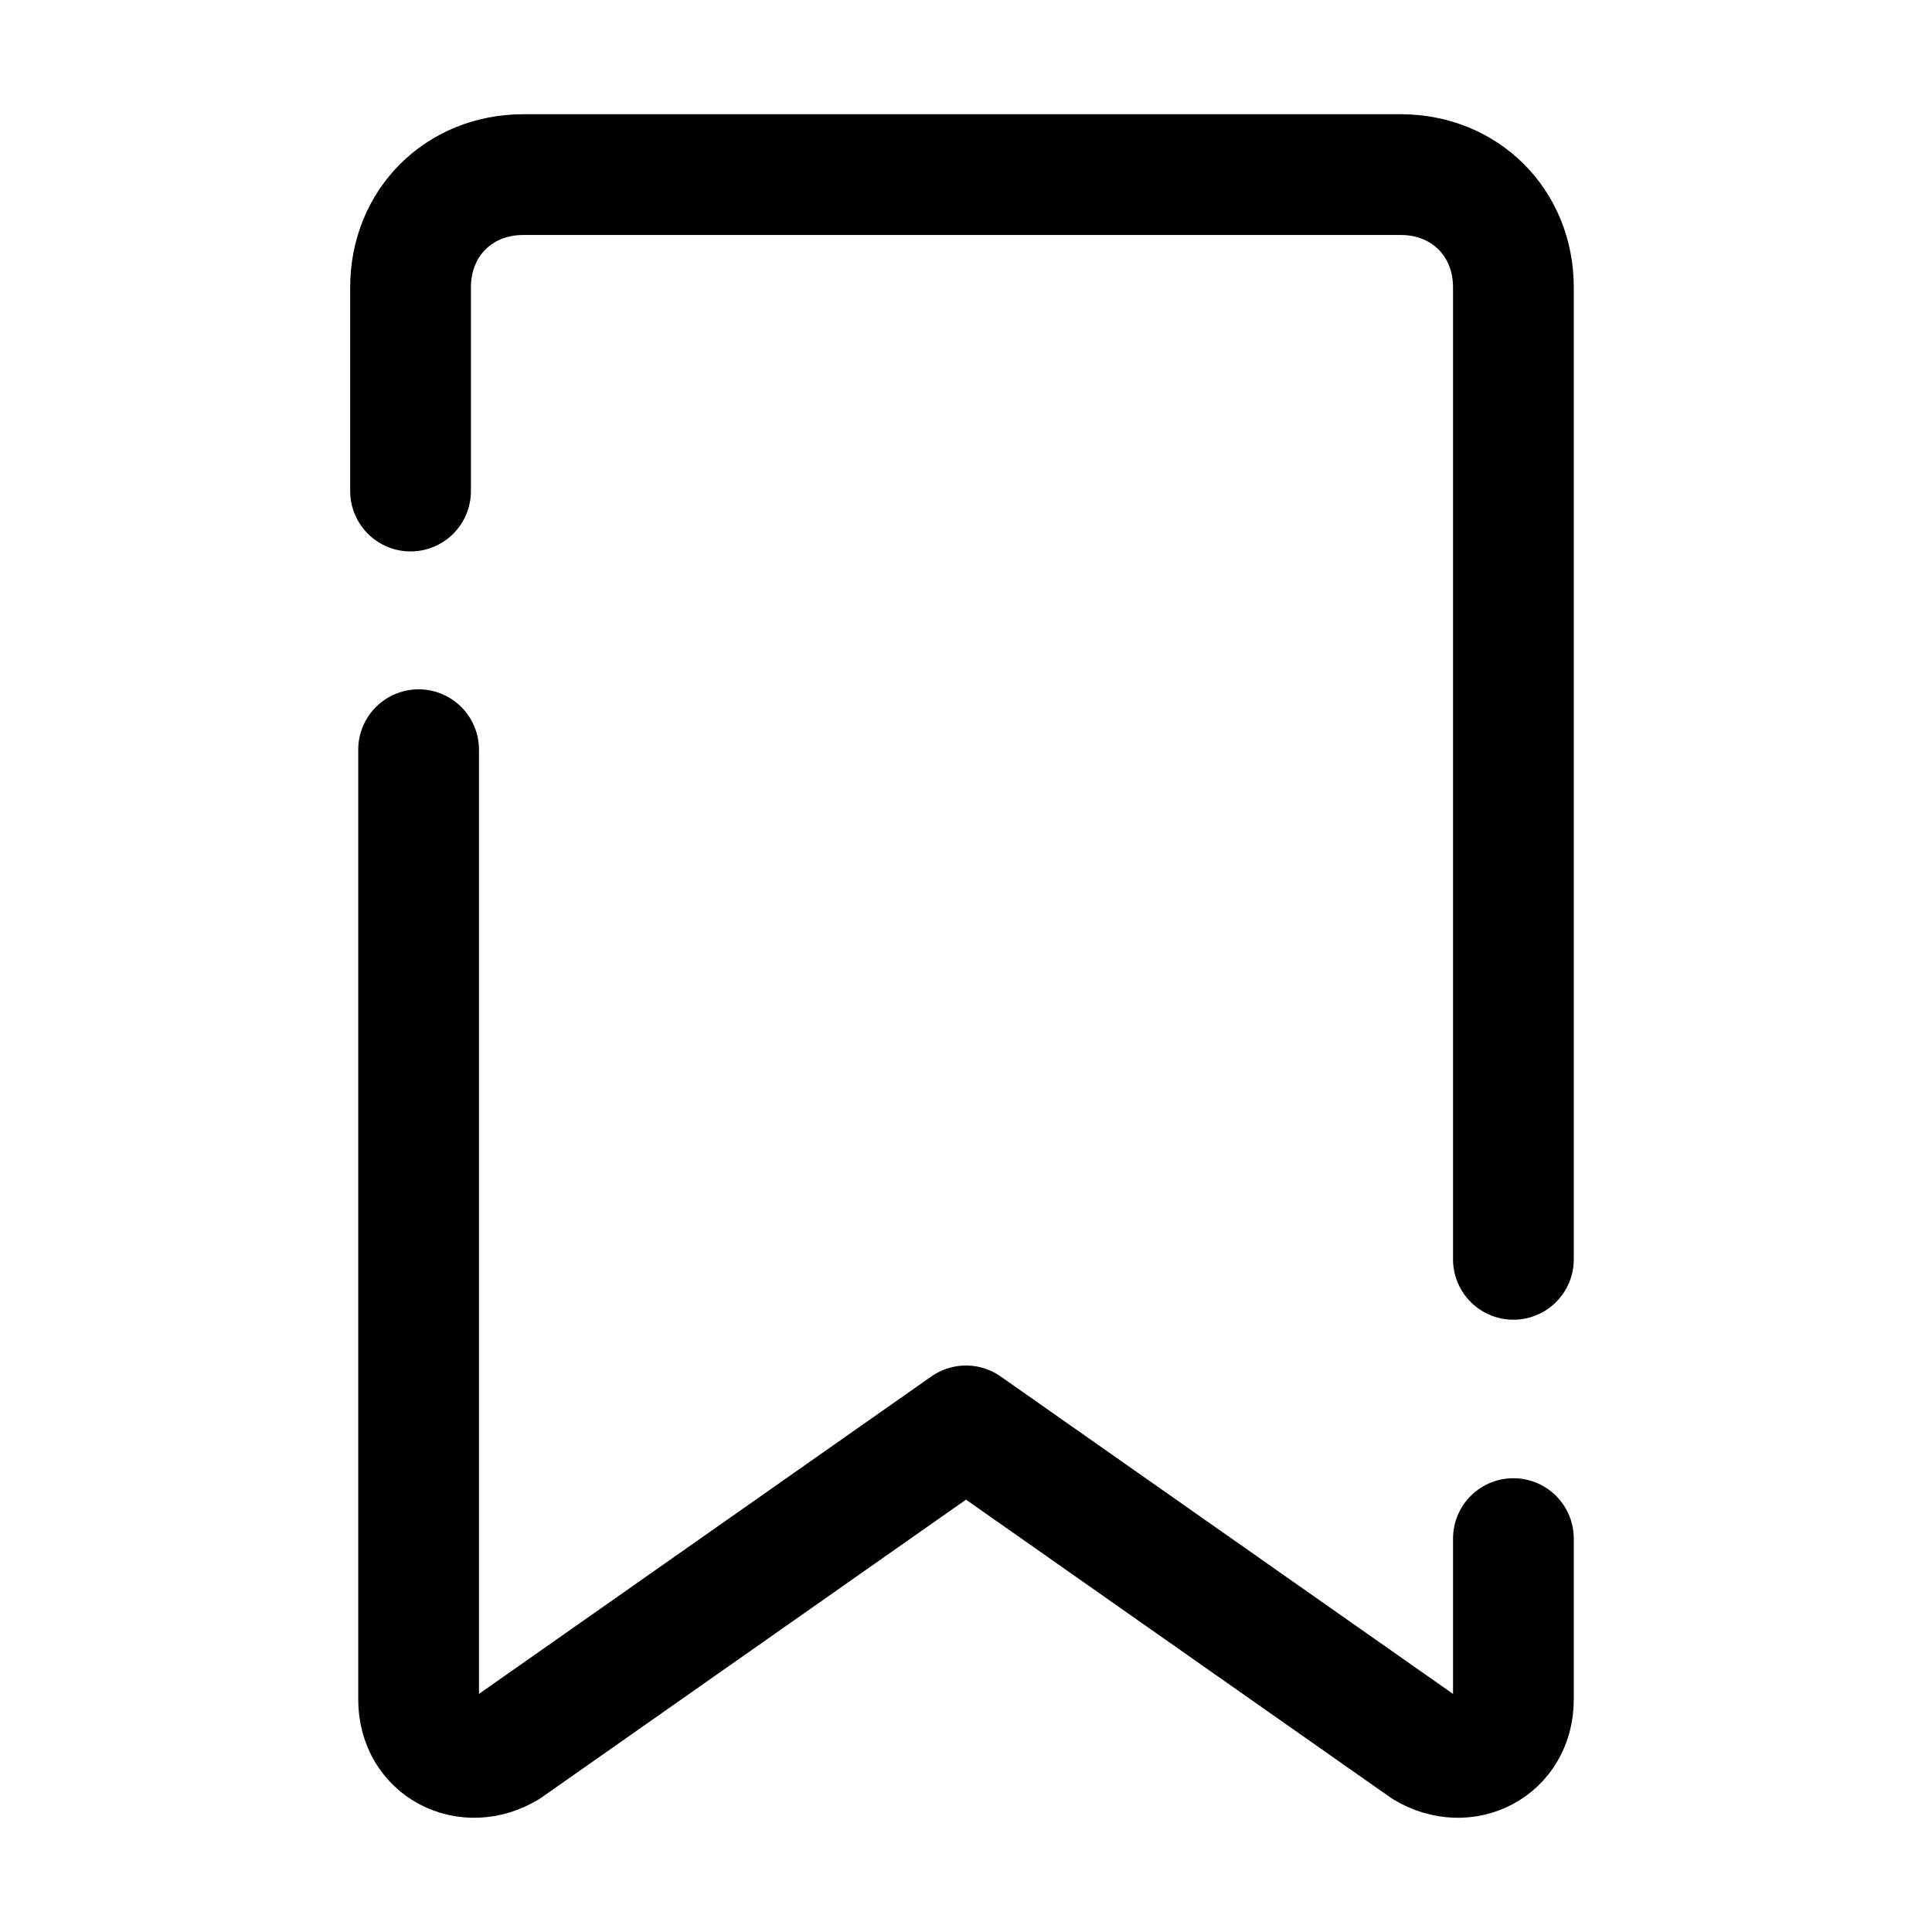 <svg width="24" height="24" viewBox="0 0 24 24" fill="none" xmlns="http://www.w3.org/2000/svg">
<path d="M18.8 15.644V3.569C18.8 2.769 18.2 2.169 17.4 2.169H6.5C5.7 2.169 5.1 2.769 5.1 3.569V6.1" stroke="black" stroke-width="1.5" stroke-miterlimit="10" stroke-linecap="round" stroke-linejoin="round"/>
<path d="M5.2 9.313V21.113C5.2 21.713 5.8 22.014 6.3 21.713L12 17.713L17.7 21.713C18.2 22.014 18.8 21.713 18.8 21.113V19.113" stroke="black" stroke-width="1.5" stroke-miterlimit="10" stroke-linecap="round" stroke-linejoin="round"/>
</svg>
